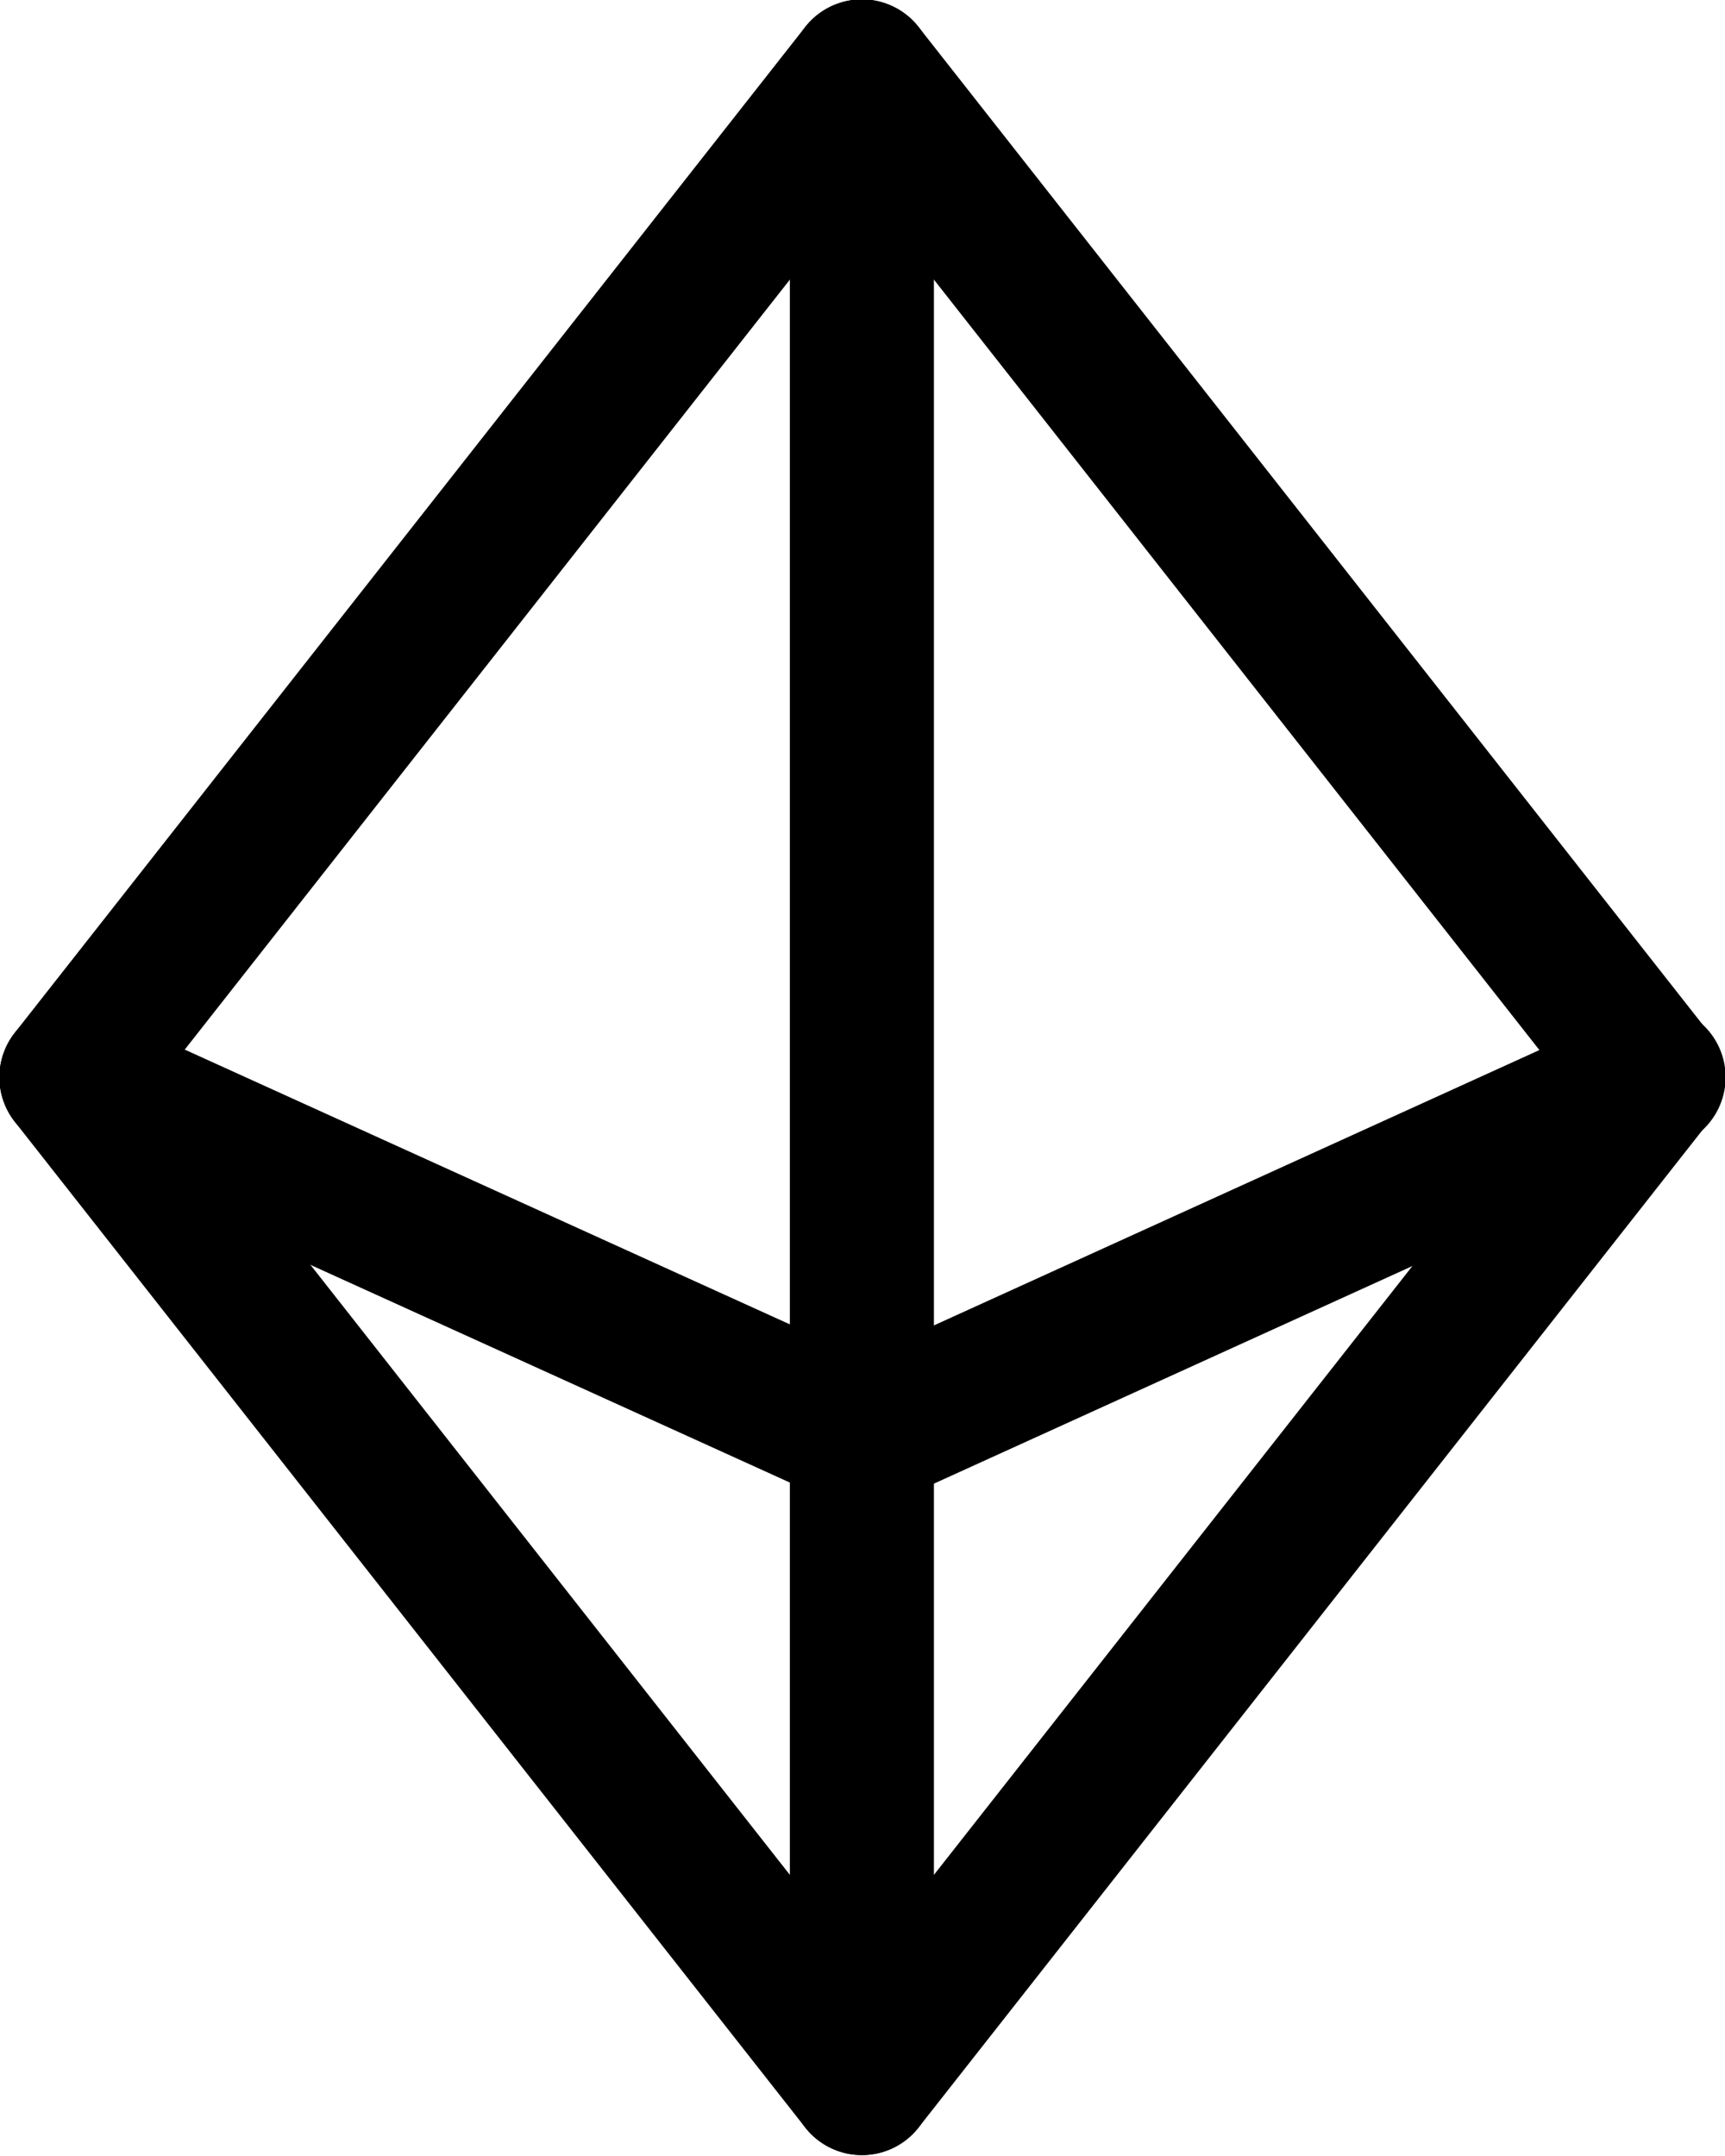 <?xml version="1.0" encoding="UTF-8"?>
<svg id="Capa_2" data-name="Capa 2" xmlns="http://www.w3.org/2000/svg" viewBox="0 0 14.25 17.81">
  <defs>
    <style>
      .cls-1 {
        fill: none;
        stroke: #000;
        stroke-linecap: round;
        stroke-linejoin: round;
        stroke-width: 1.19px;
      }
    </style>
  </defs>
  <g id="Capa_1-2" data-name="Capa 1">
    <g>
      <path class="cls-1" d="M7.12,.59V17.21"/>
      <path class="cls-1" d="M13.66,8.9l-6.53,2.97L.59,8.9"/>
      <path class="cls-1" d="M7.12,.59l6.53,8.31-6.53,8.31L.59,8.9,7.12,.59Z"/>
    </g>
  </g>
</svg>